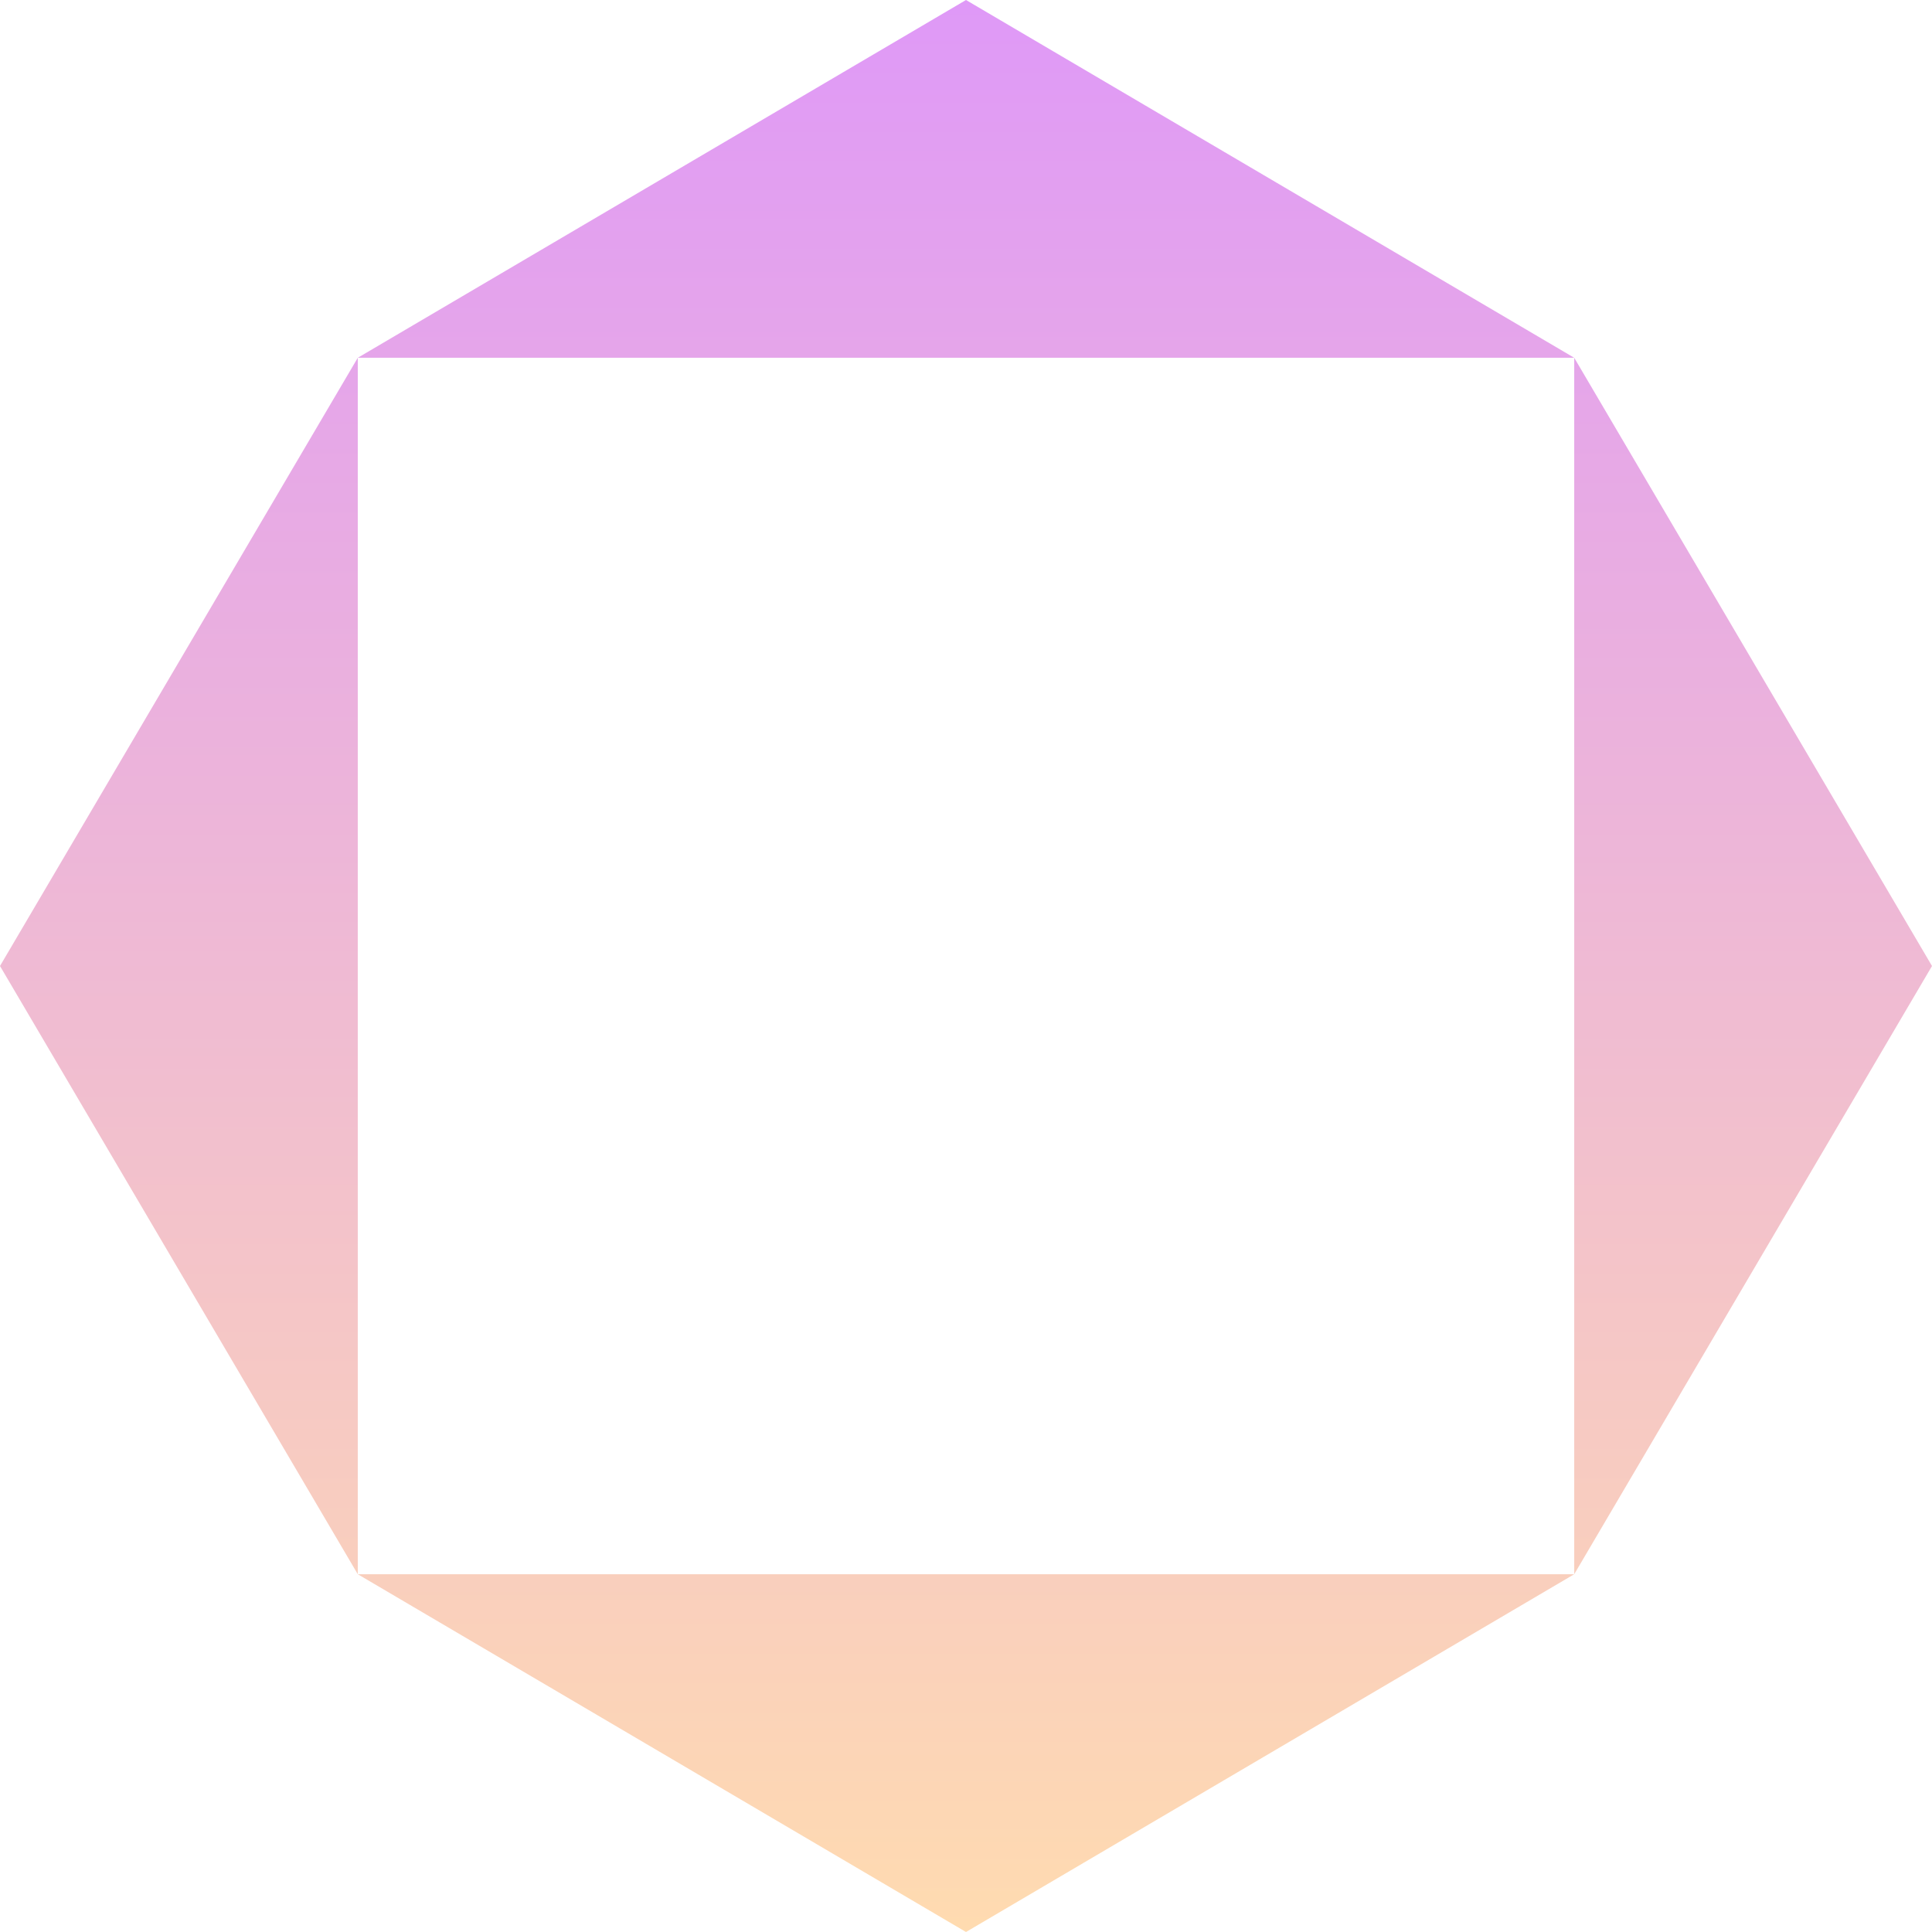 <svg width="200" height="200" viewBox="0 0 200 200" fill="none" xmlns="http://www.w3.org/2000/svg"> <g clip-path="url(#clip0_105_593)"> <path fill-rule="evenodd" clip-rule="evenodd" d="M162.963 37.037L100 0L37.037 37.037L0 100L37.037 162.963V37.037H162.963ZM37.037 162.963L100 200L162.963 162.963L200 100L162.963 37.037L162.963 162.963L37.037 162.963Z" fill="url(#paint0_linear_105_593)"/> </g> <defs> <linearGradient id="paint0_linear_105_593" x1="100" y1="0" x2="100" y2="200" gradientUnits="userSpaceOnUse"> <stop stop-color="#DF99F7"/> <stop offset="1" stop-color="#FFDBB0"/> </linearGradient> <clipPath id="clip0_105_593"> <rect width="200" height="200" fill="white"/> </clipPath> </defs> </svg>
